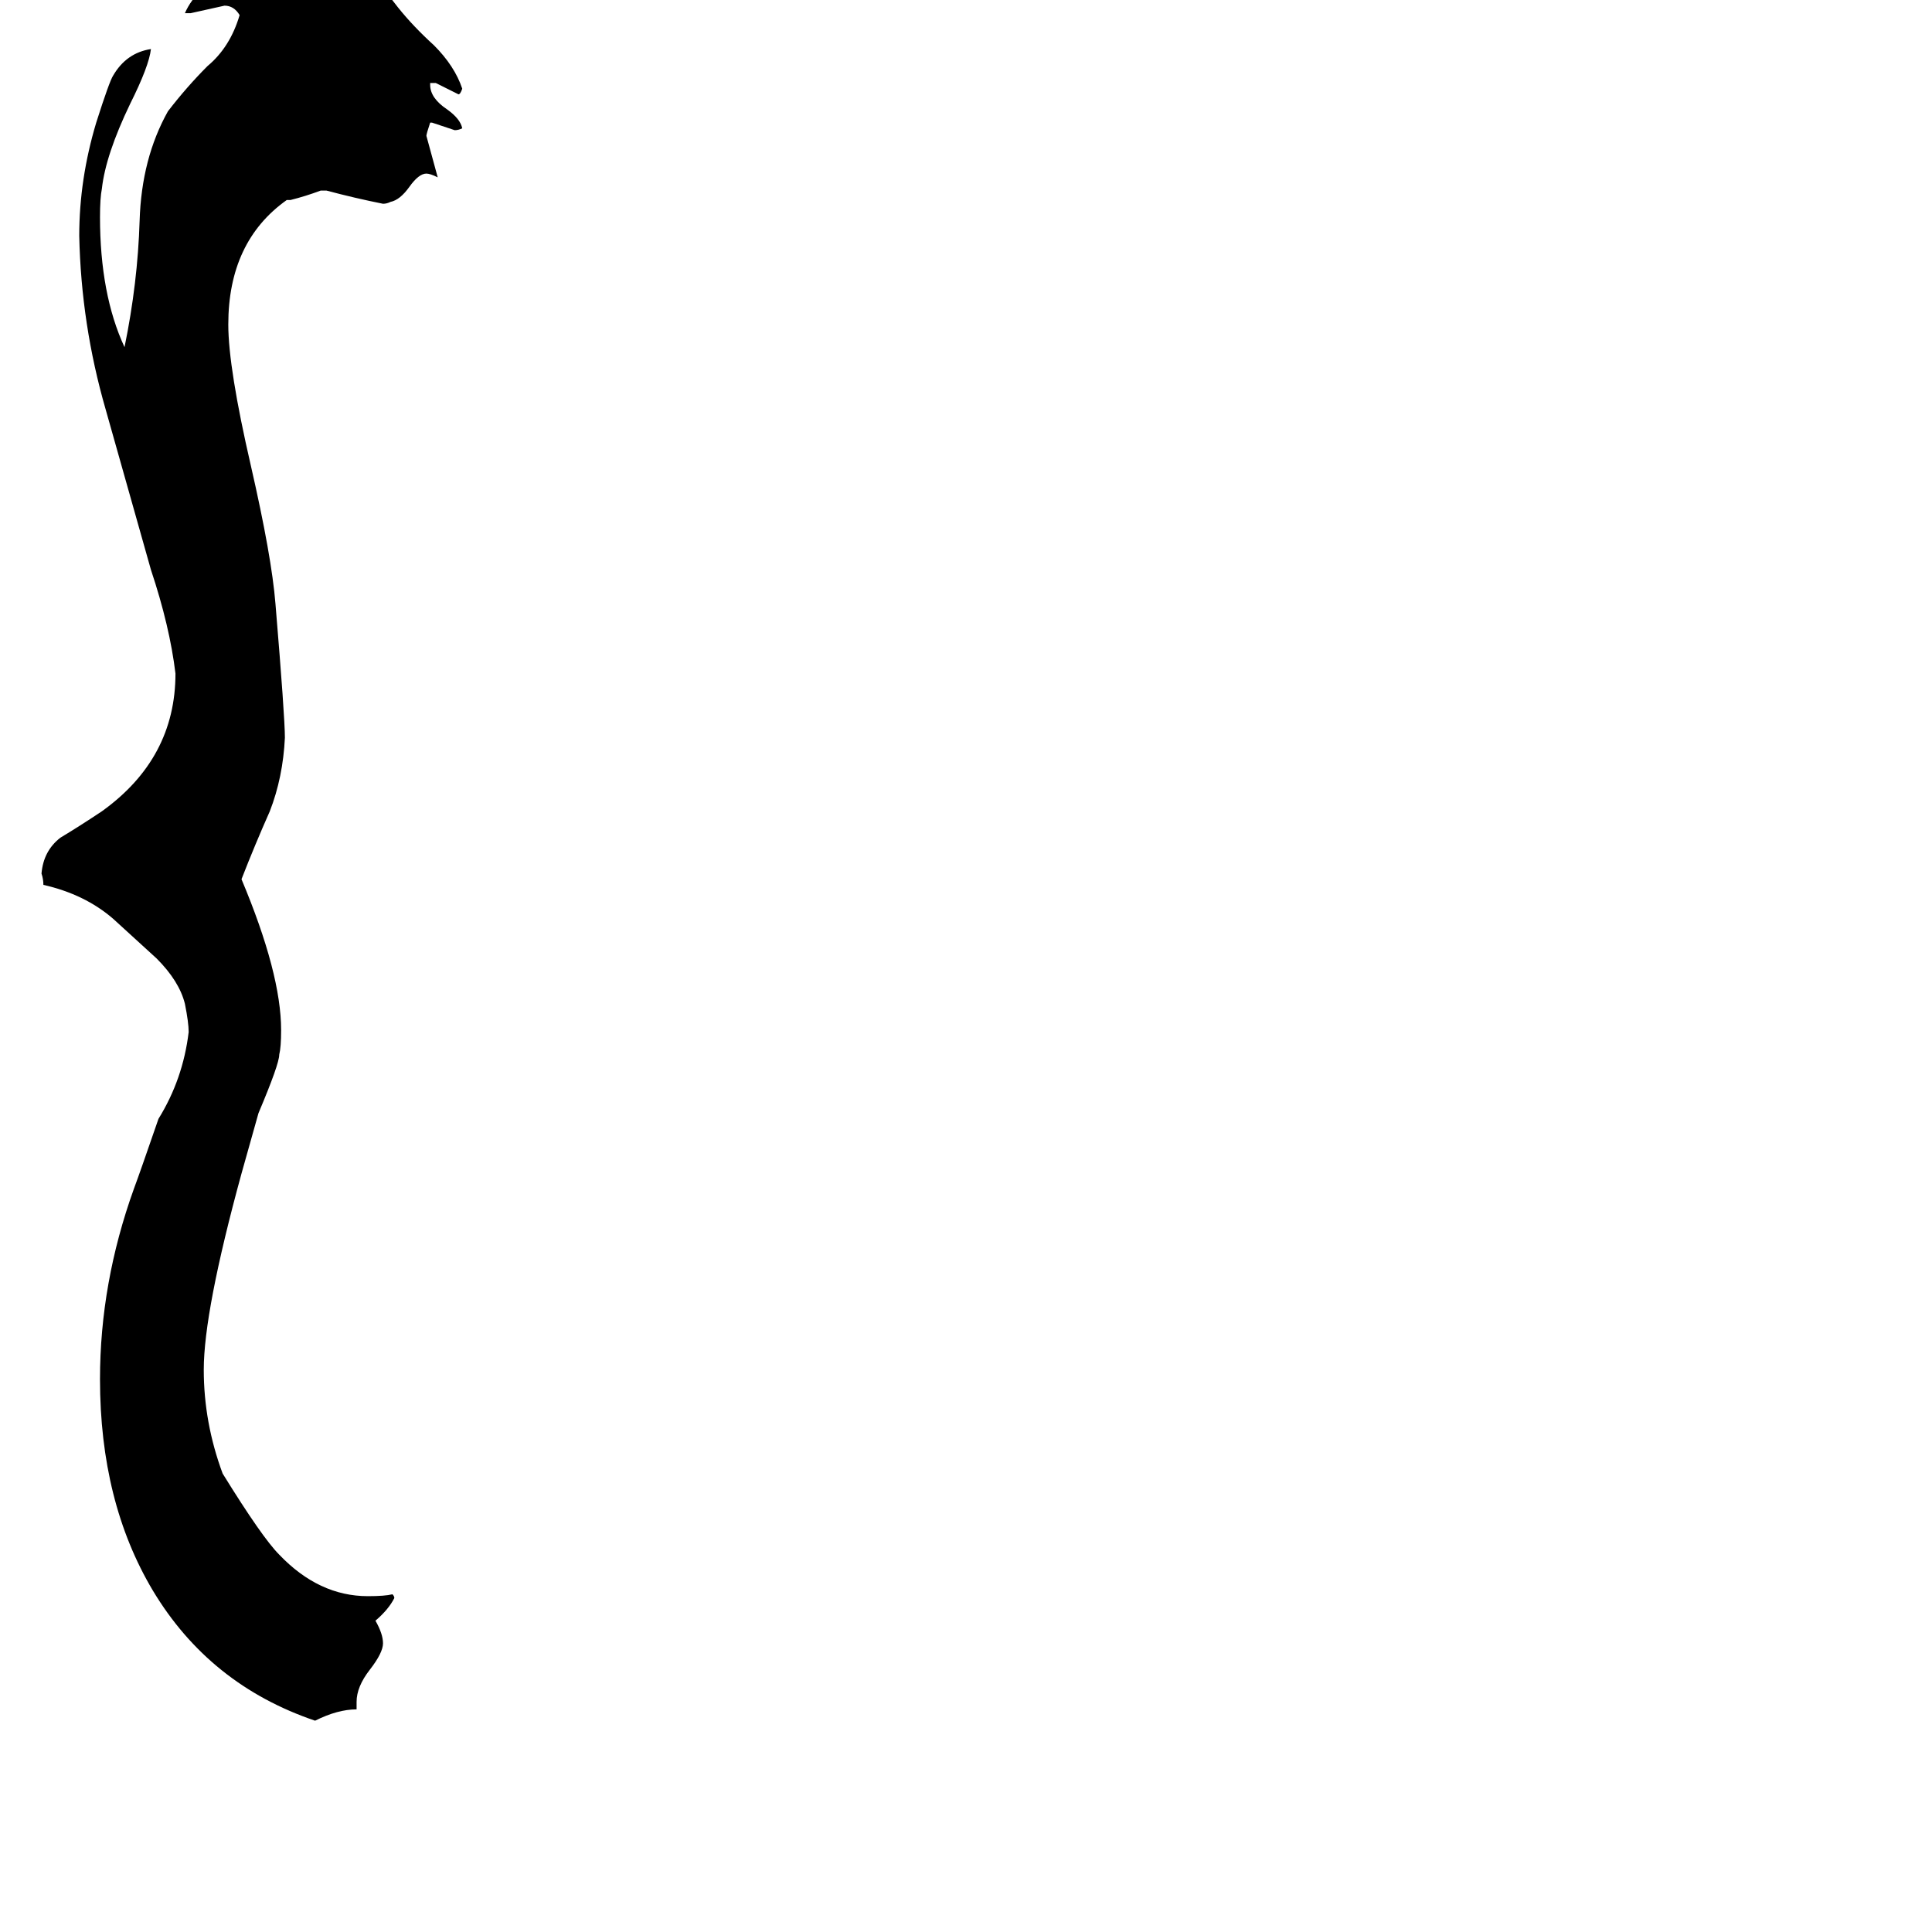 <svg xmlns="http://www.w3.org/2000/svg" viewBox="0 -800 1024 1024">
	<path fill="#000000" d="M189 102V106Q179 106 167 112Q111 93 81 43Q53 -4 53 -69Q53 -120 71 -170Q74 -178 84 -207Q97 -228 100 -253Q100 -258 98 -268Q95 -280 83 -292Q71 -303 60 -313Q45 -326 23 -331Q23 -334 22 -337Q23 -349 32 -356Q42 -362 54 -370Q93 -398 93 -443Q90 -468 80 -498Q69 -537 56 -583Q43 -628 42 -675Q42 -705 51 -735Q58 -757 60 -760Q67 -772 80 -774Q79 -765 69 -745Q56 -718 54 -700Q53 -695 53 -685Q53 -644 66 -616Q73 -650 74 -683Q75 -716 89 -741Q99 -754 110 -765Q122 -775 127 -792Q124 -797 119 -797Q110 -795 101 -793H98Q104 -807 124 -817Q142 -826 160 -826H163Q181 -826 193 -817Q198 -813 211 -796Q219 -786 230 -776Q241 -765 245 -753Q244 -750 243 -750Q237 -753 231 -756H228V-755Q228 -748 237 -742Q244 -737 245 -732Q243 -731 241 -731Q235 -733 229 -735H228Q226 -729 226 -728Q229 -717 232 -706Q228 -708 226 -708Q222 -708 217 -701Q212 -694 207 -693Q205 -692 203 -692Q188 -695 173 -699H170Q162 -696 154 -694H152Q121 -672 121 -628Q121 -605 133 -553Q144 -505 146 -480Q151 -420 151 -409Q150 -388 143 -370Q135 -352 128 -334Q149 -284 149 -254Q149 -245 148 -241Q148 -236 137 -210L128 -178Q108 -105 108 -74Q108 -46 118 -19Q139 15 148 24Q169 46 195 46Q204 46 208 45Q209 46 209 47Q206 53 199 59Q203 66 203 71Q203 76 196 85Q189 94 189 102Z"/>
</svg>